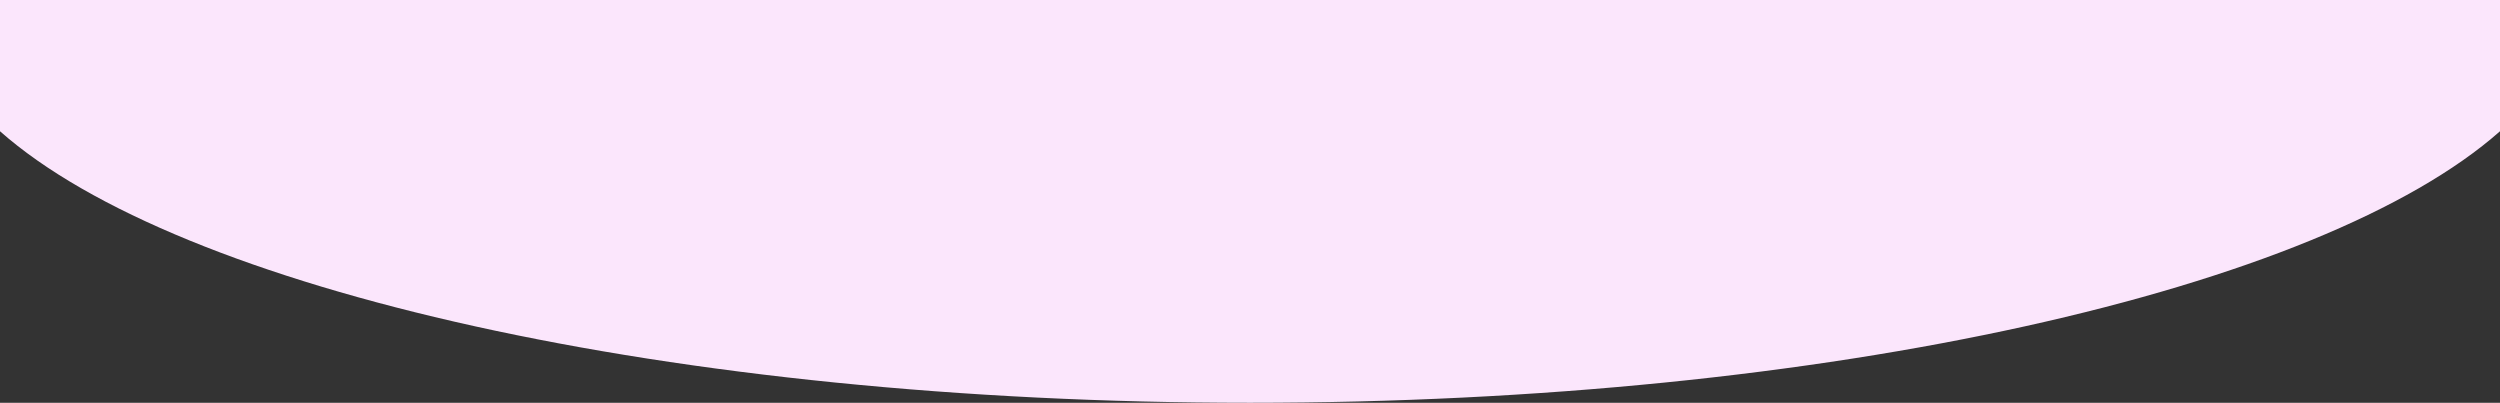 <?xml version="1.0" encoding="UTF-8"?><svg id="uuid-3ae7b3af-24a3-4ba1-9393-0feba7111603" xmlns="http://www.w3.org/2000/svg" viewBox="0 0 1080 174"><rect x="0" y="0" width="1080" height="174" fill="#333333" stroke="none"/><g id="uuid-3708bd71-1b1e-4157-b09f-b63d8d76adab"><path d="M1080,47.76V0H0v56.7c77.17,68.26,289.8,117.3,540,117.3s462.83-49.04,540-117.3v-8.94Z" fill="#fbe6fc" stroke-width="0"/></g></svg>
